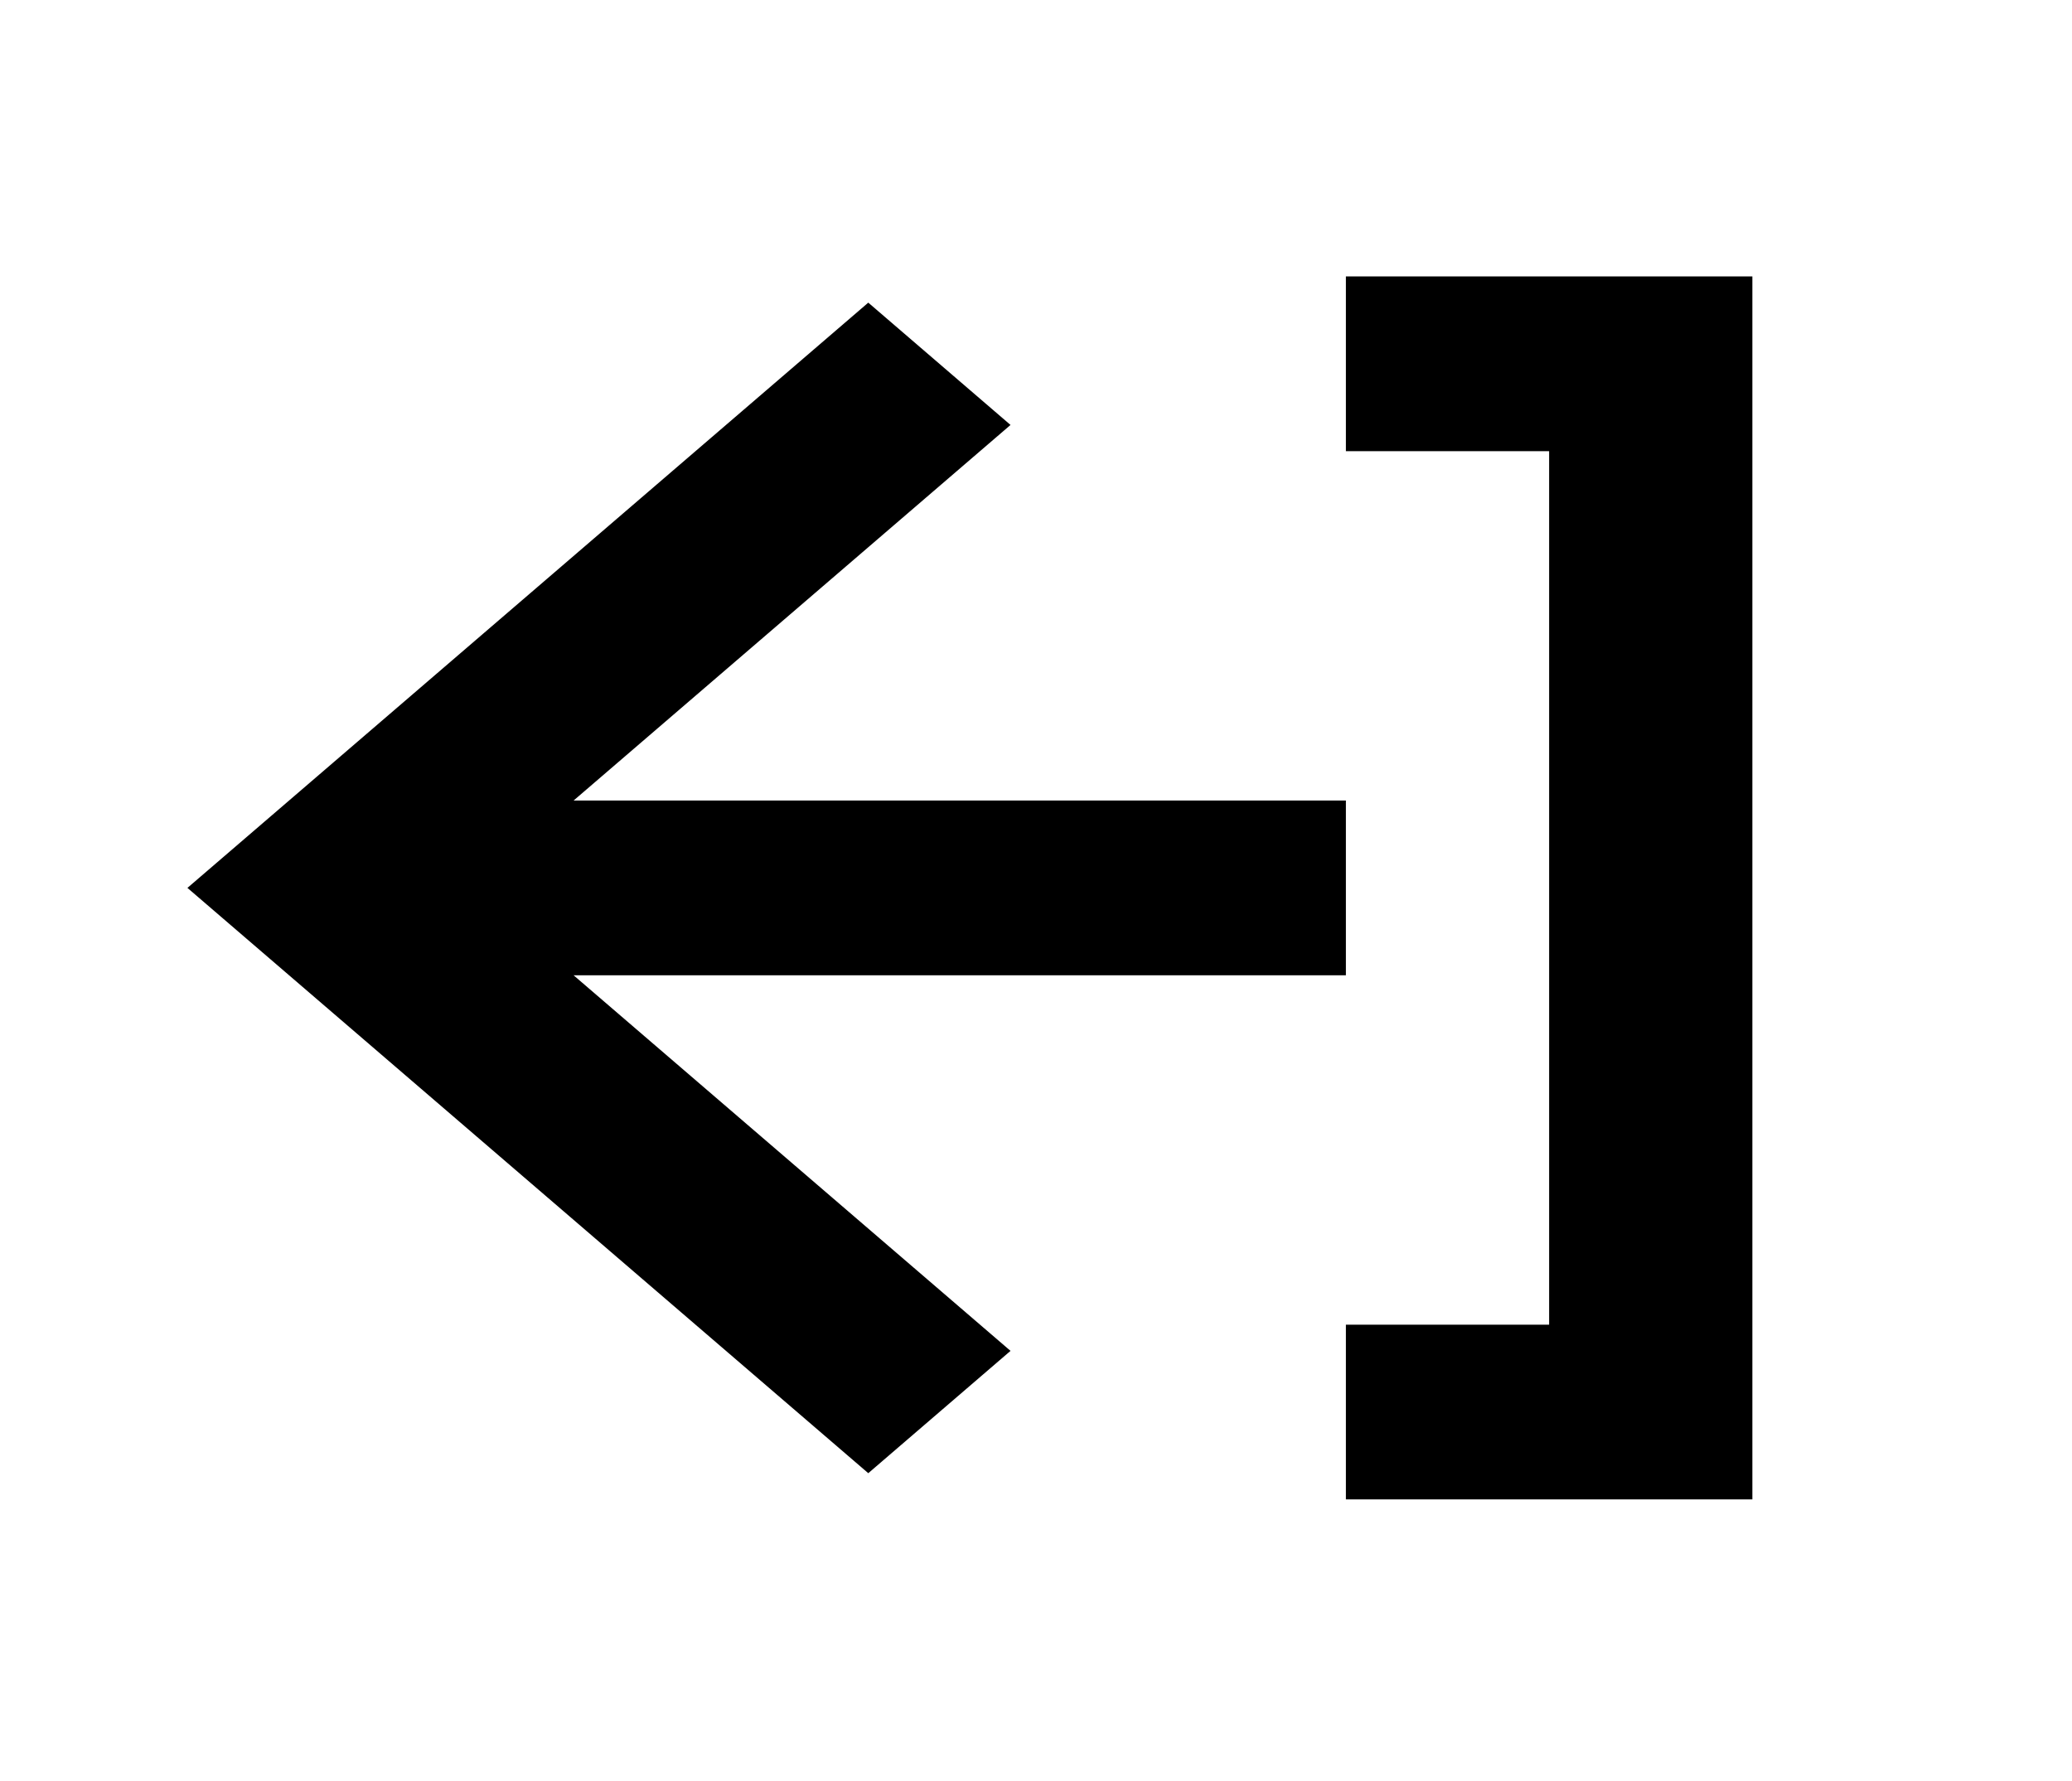 <svg width="57" height="49" viewBox="0 0 57 49" fill="none" xmlns="http://www.w3.org/2000/svg">
<path d="M37.025 7.605V12.412H42.616V36.443H37.025V41.249H48.207V7.605H37.025ZM37.025 26.831V22.024H15.779L27.799 11.691L23.886 8.326L5.156 24.427L23.886 40.529L27.799 37.164L15.779 26.831H37.025Z" fill="black"/>
</svg>
